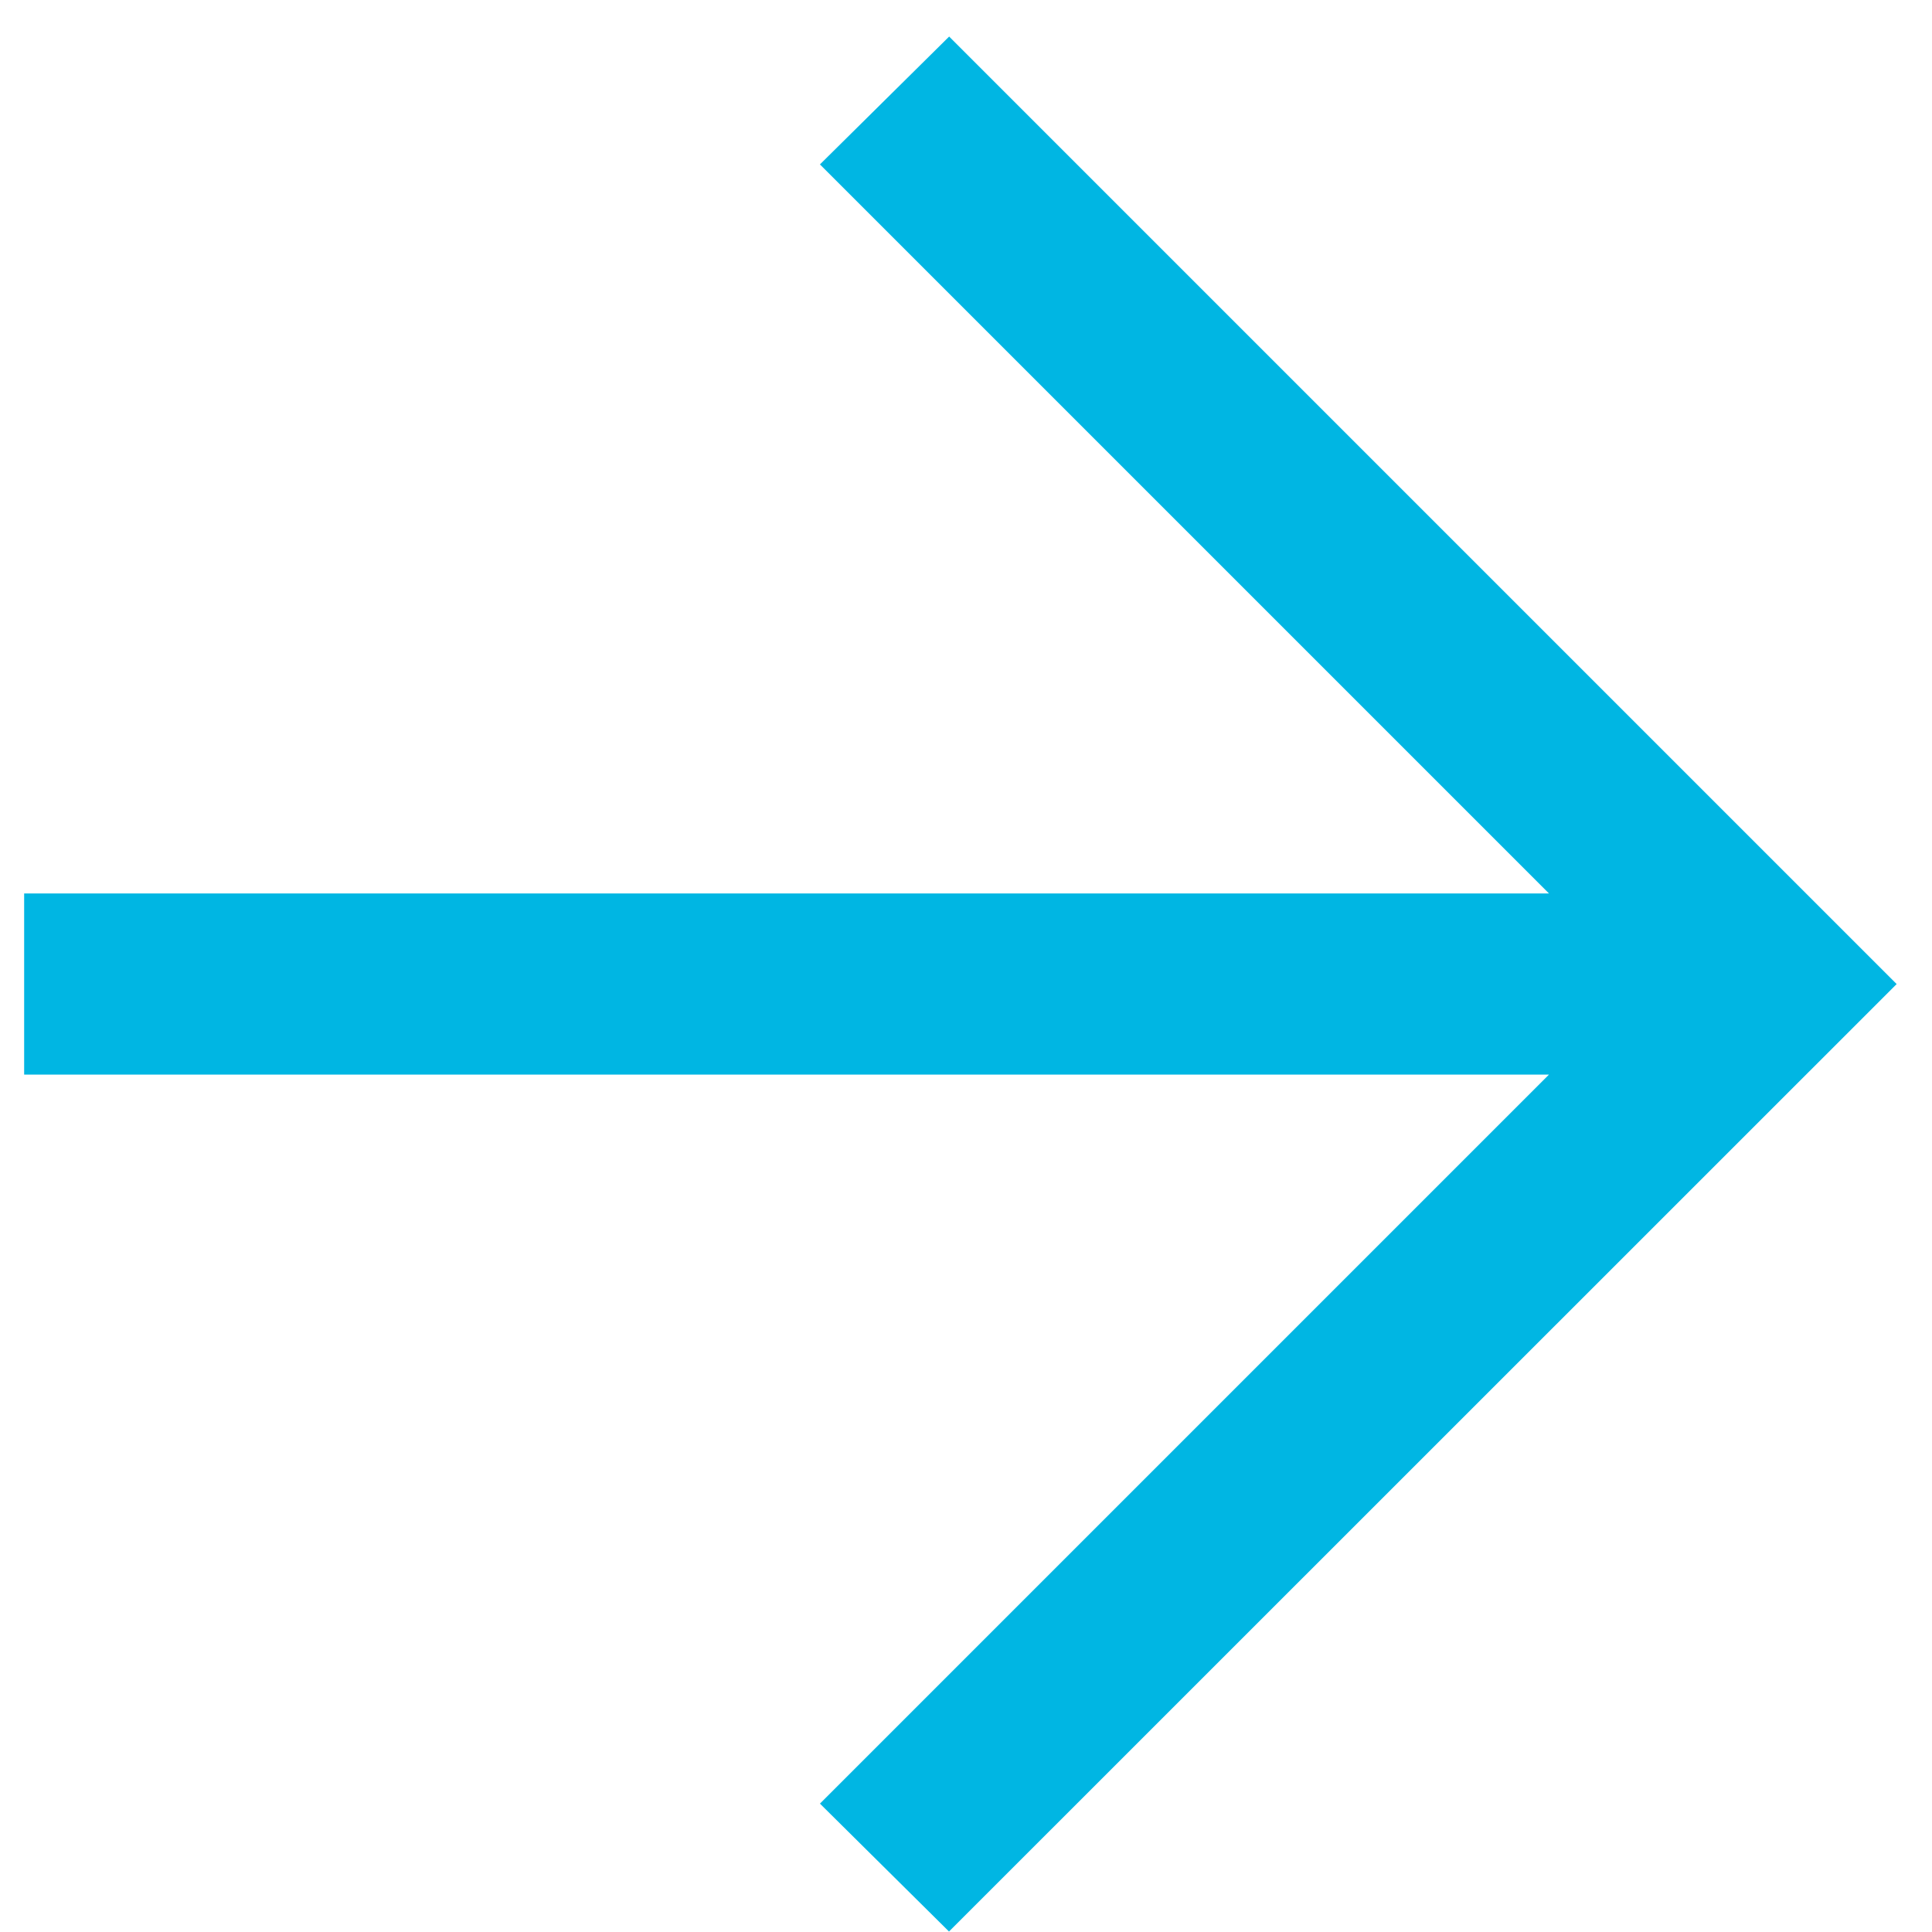 <svg width="20" height="20" viewBox="0 0 20 20" xmlns="http://www.w3.org/2000/svg" fill="#00B6E3"><path d="M9.824.38L8.488 1.702l7.547 7.547H.25v1.875h15.785l-7.547 7.547 1.336 1.324 9.81-9.808-9.81-9.81z"/></svg>
